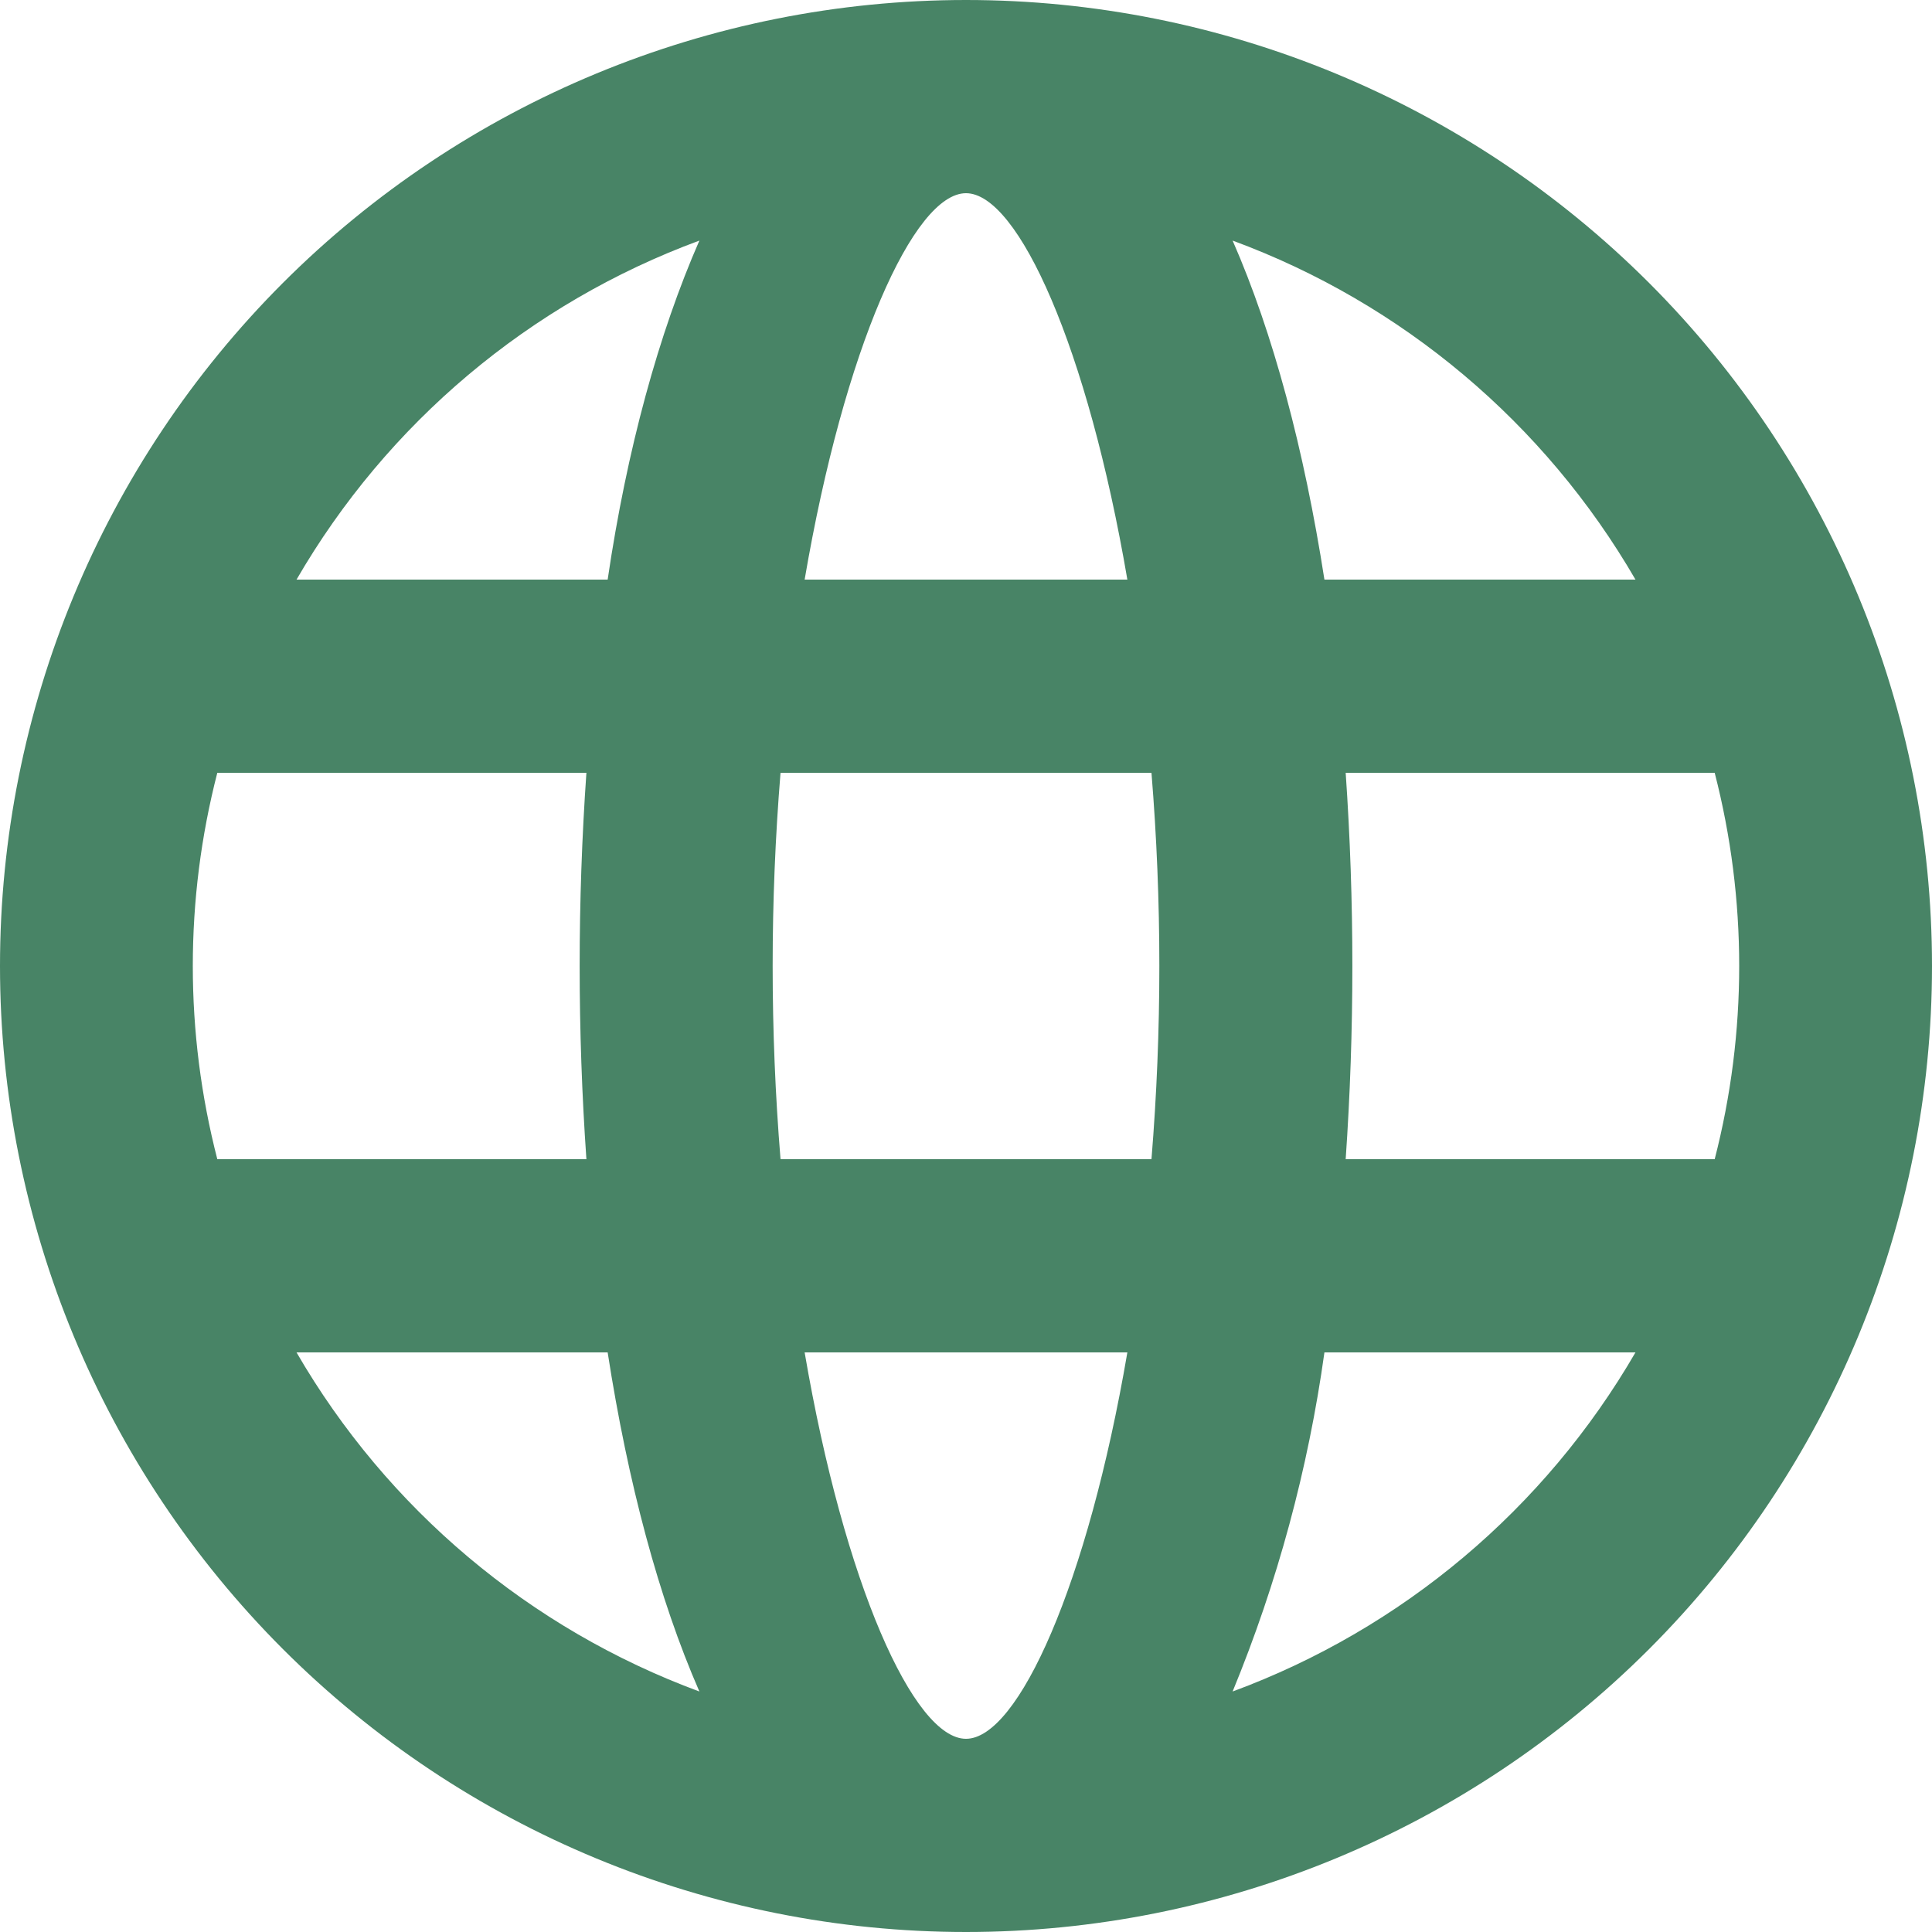 <svg width="23" height="23" viewBox="0 0 23 23" fill="none" xmlns="http://www.w3.org/2000/svg">
<path d="M11.5 23C8.45 23 5.525 21.788 3.368 19.632C1.212 17.475 0 14.55 0 11.5C0 8.45 1.212 5.525 3.368 3.368C5.525 1.212 8.45 0 11.5 0C14.55 0 17.475 1.212 19.632 3.368C21.788 5.525 23 8.45 23 11.5C23 14.55 21.788 17.475 19.632 19.632C17.475 21.788 14.55 23 11.5 23ZM20.413 13.8C20.802 12.291 20.802 10.709 20.413 9.2H16.02C16.126 10.732 16.126 12.268 16.02 13.8H20.413ZM19.47 16.1H15.767C15.574 17.486 15.207 18.842 14.674 20.137C16.694 19.391 18.39 17.963 19.47 16.1ZM9.292 13.8H13.708C13.833 12.269 13.833 10.731 13.708 9.2H9.292C9.167 10.731 9.167 12.269 9.292 13.8ZM9.579 16.1C10.051 18.86 10.879 20.7 11.5 20.7C12.121 20.7 12.949 18.86 13.421 16.1H9.579ZM2.587 13.8H6.981C6.874 12.268 6.874 10.732 6.981 9.2H2.587C2.198 10.709 2.198 12.291 2.587 13.8ZM3.53 16.1C4.609 17.963 6.306 19.391 8.326 20.137C7.843 19.032 7.475 17.652 7.234 16.1H3.53ZM19.47 6.9C18.39 5.037 16.694 3.609 14.674 2.864C15.157 3.967 15.525 5.348 15.767 6.9H19.47ZM9.579 6.9H13.421C12.949 4.14 12.121 2.3 11.5 2.3C10.879 2.3 10.051 4.14 9.579 6.9ZM3.53 6.9H7.234C7.463 5.348 7.843 3.967 8.326 2.864C6.306 3.609 4.609 5.037 3.53 6.9Z" fill="#488466"/>
</svg>
